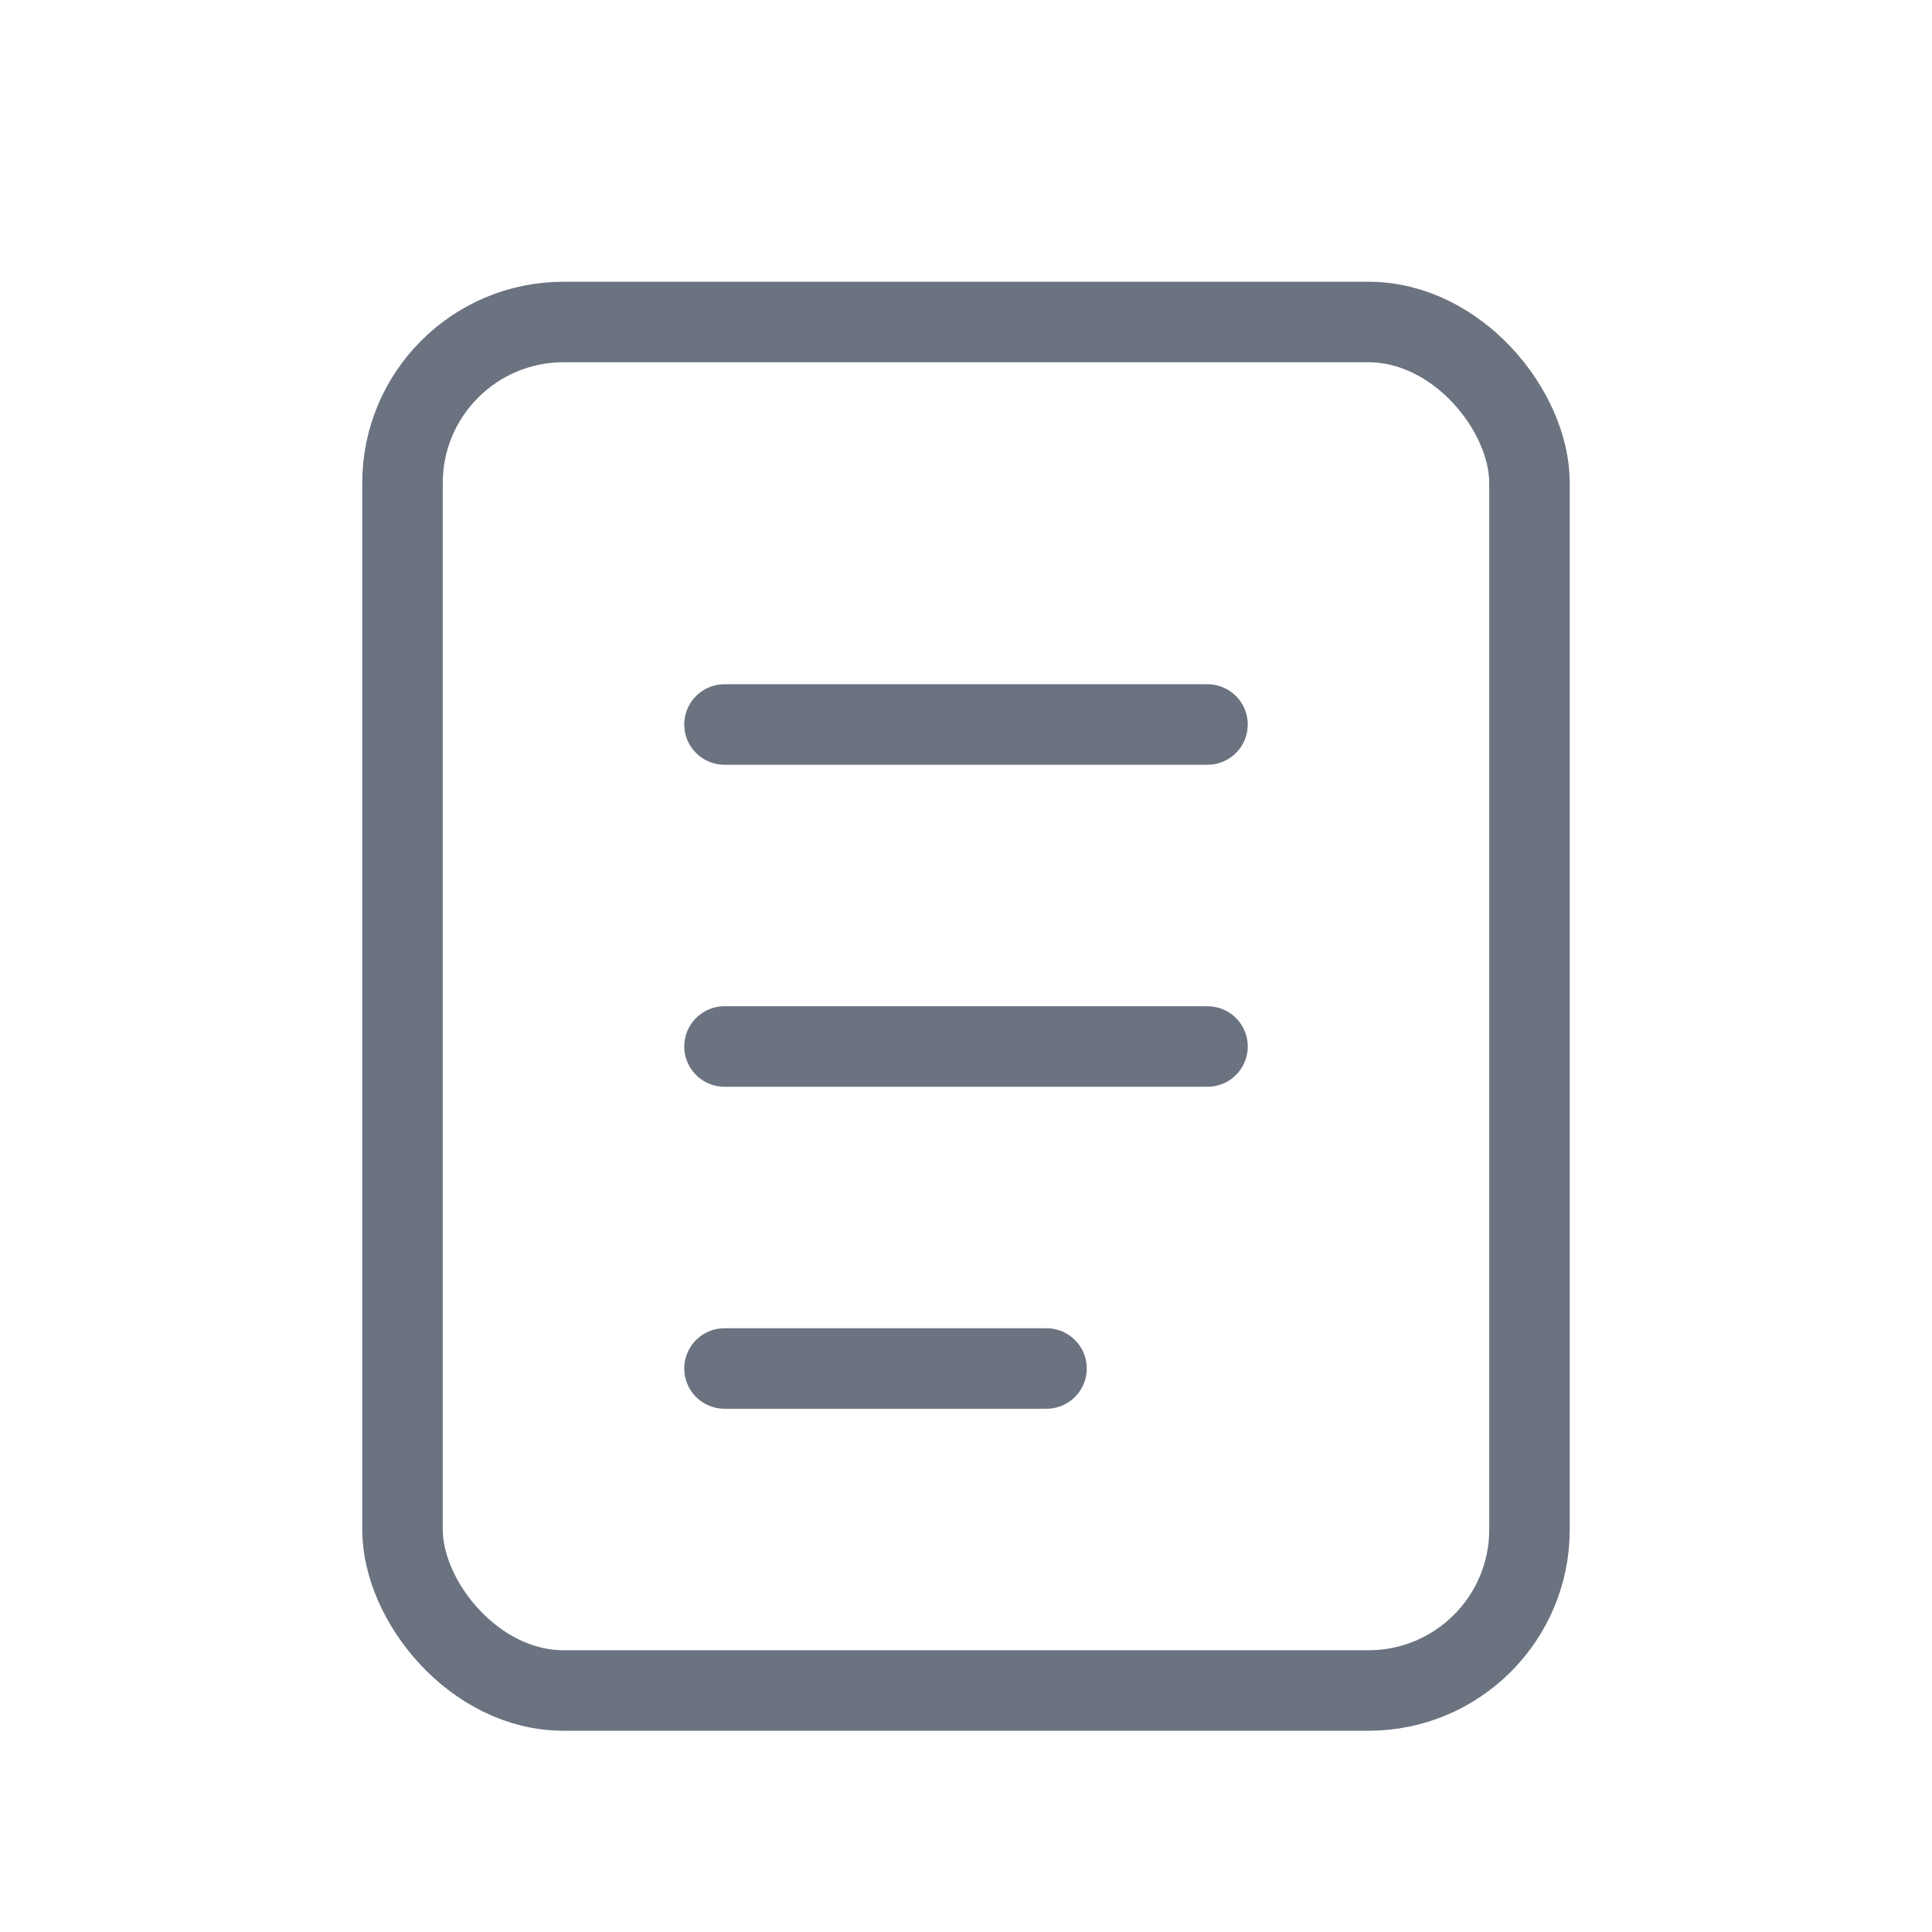 <!DOCTYPE svg PUBLIC "-//W3C//DTD SVG 1.1//EN" "http://www.w3.org/Graphics/SVG/1.1/DTD/svg11.dtd">
<!-- Uploaded to: SVG Repo, www.svgrepo.com, Transformed by: SVG Repo Mixer Tools -->
<svg width="256px" height="256px" viewBox="0 0 24 24" fill="none" xmlns="http://www.w3.org/2000/svg">
<g id="SVGRepo_bgCarrier" stroke-width="0"/>
<g id="SVGRepo_tracerCarrier" stroke-linecap="round" stroke-linejoin="round"/>
<g id="SVGRepo_iconCarrier"> <rect x="5" y="4" width="14" height="17" rx="2" stroke="#6b7280"/> <path d="M9 9H15" stroke="#6b7280" stroke-linecap="round"/> <path d="M9 13H15" stroke="#6b7280" stroke-linecap="round"/> <path d="M9 17H13" stroke="#6b7280" stroke-linecap="round"/> </g>
</svg>